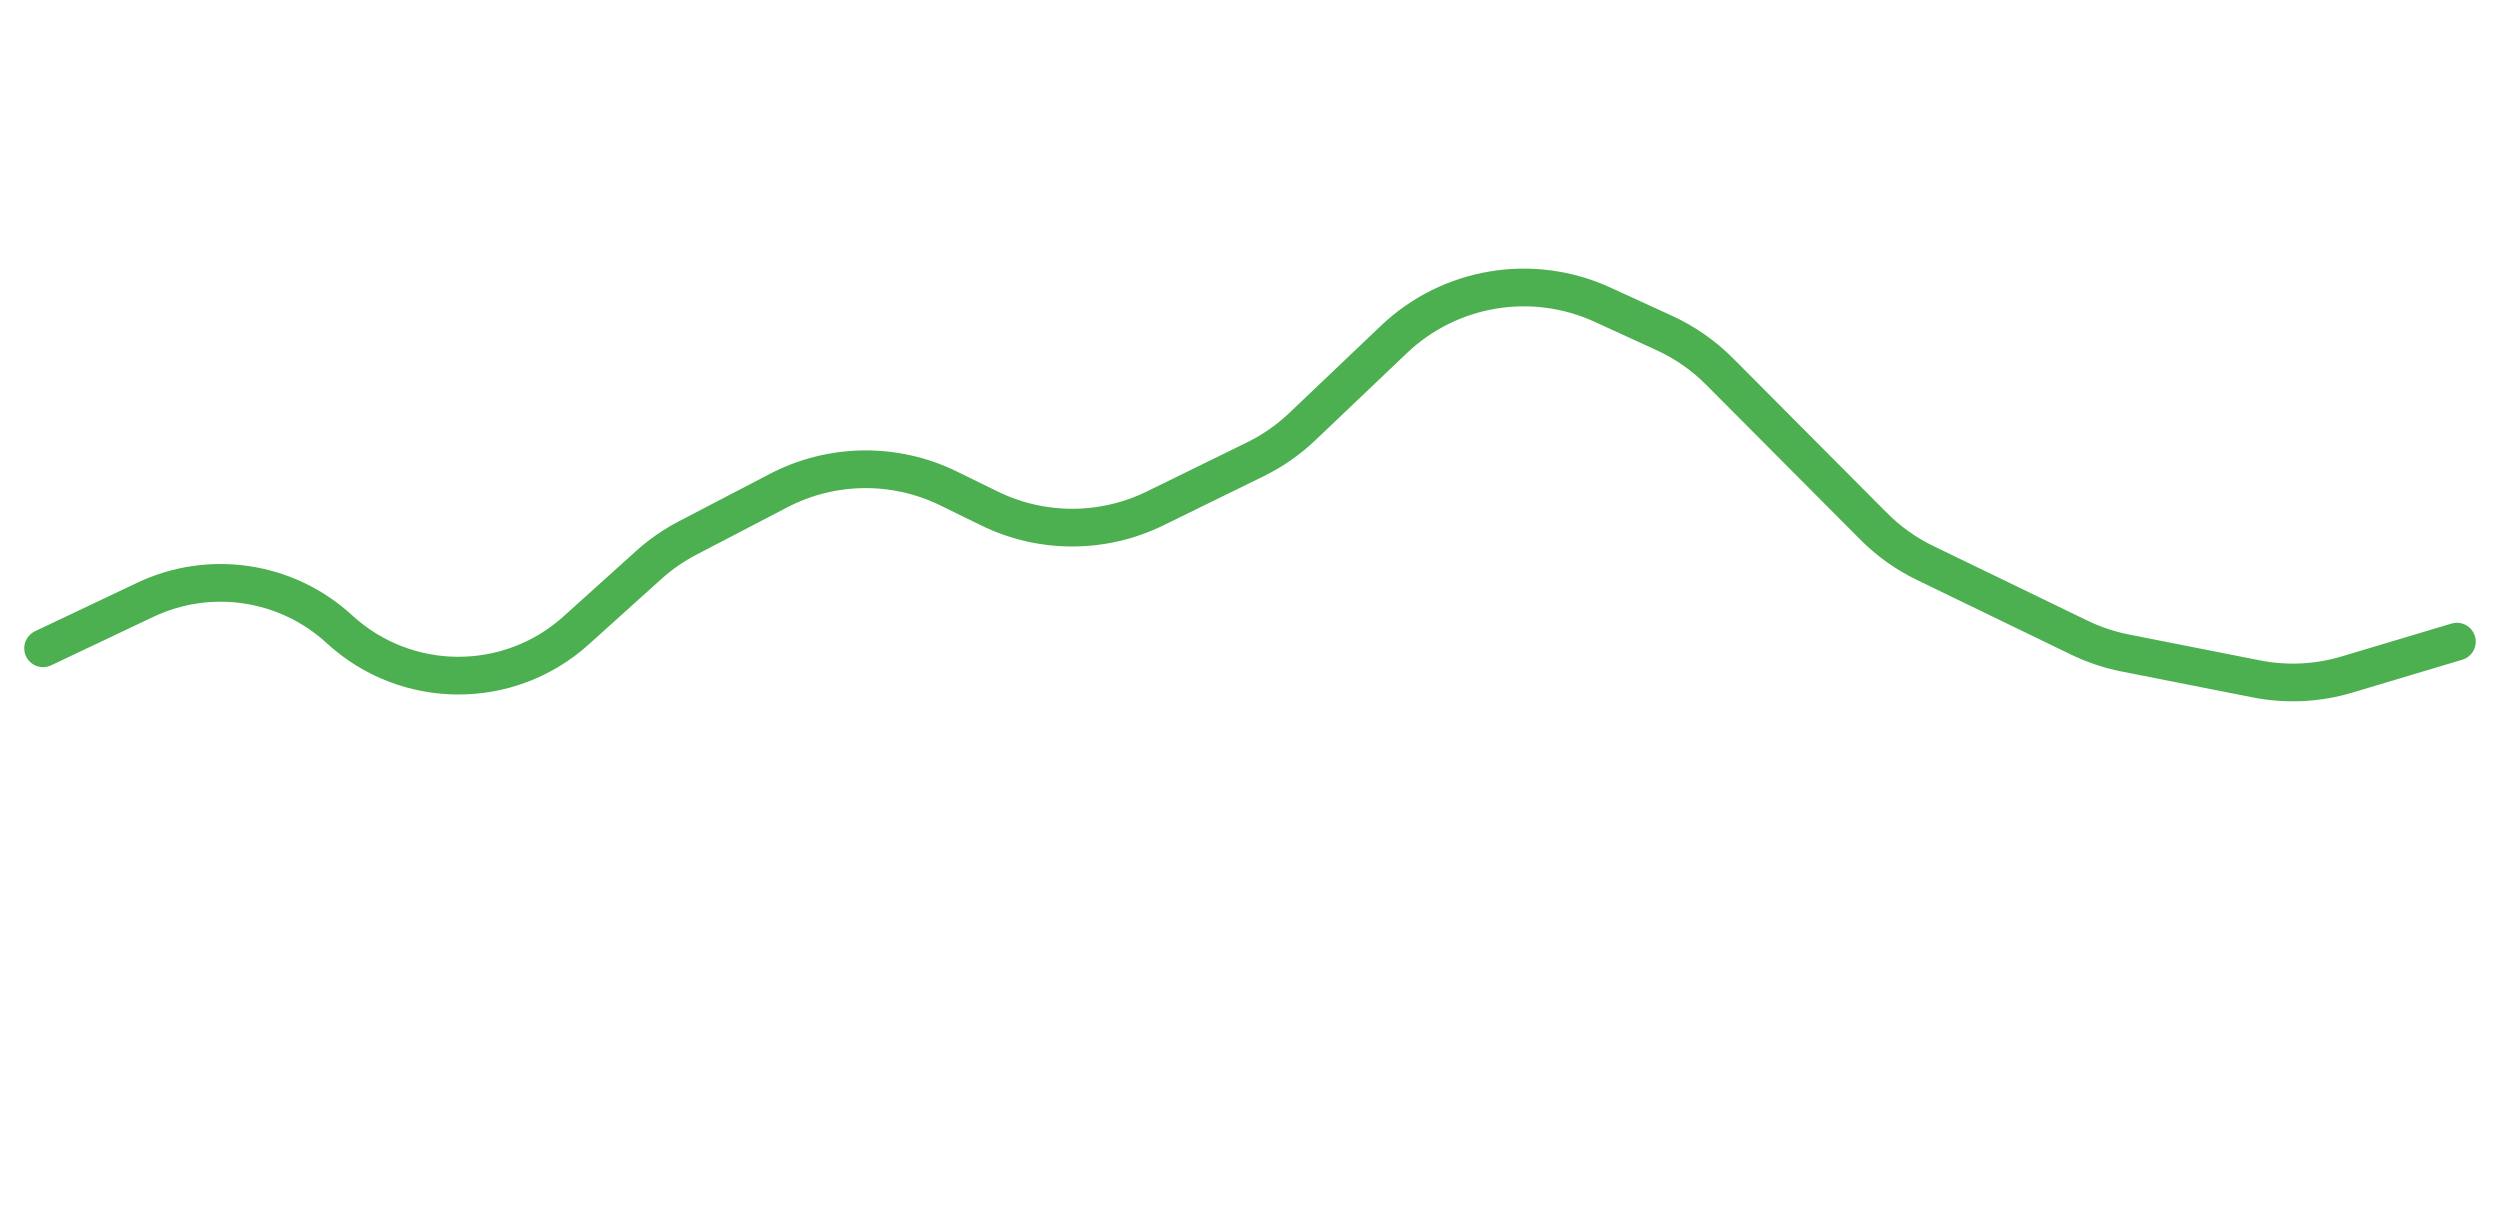 <svg width="58" height="28" viewBox="0 0 58 28" fill="none" xmlns="http://www.w3.org/2000/svg">
<path d="M1 15.04L3.369 13.916C4.87 13.204 6.653 13.474 7.876 14.599V14.599C9.425 16.023 11.803 16.035 13.366 14.626L15.048 13.11C15.322 12.863 15.627 12.652 15.954 12.481L18.061 11.383C19.294 10.739 20.76 10.721 22.009 11.333L22.95 11.794C24.164 12.39 25.586 12.39 26.801 11.794L29.124 10.656C29.524 10.46 29.892 10.204 30.215 9.896L32.337 7.876C33.633 6.642 35.55 6.322 37.177 7.068L38.617 7.728C39.093 7.947 39.525 8.248 39.894 8.619L43.47 12.211C43.817 12.56 44.221 12.848 44.665 13.062L48.244 14.795C48.58 14.957 48.936 15.076 49.302 15.149L52.346 15.75C53.044 15.888 53.766 15.854 54.447 15.65L57 14.886" stroke="#4CAF50" stroke-width="0.875" stroke-linecap="round" stroke-linejoin="round"/>
</svg>
